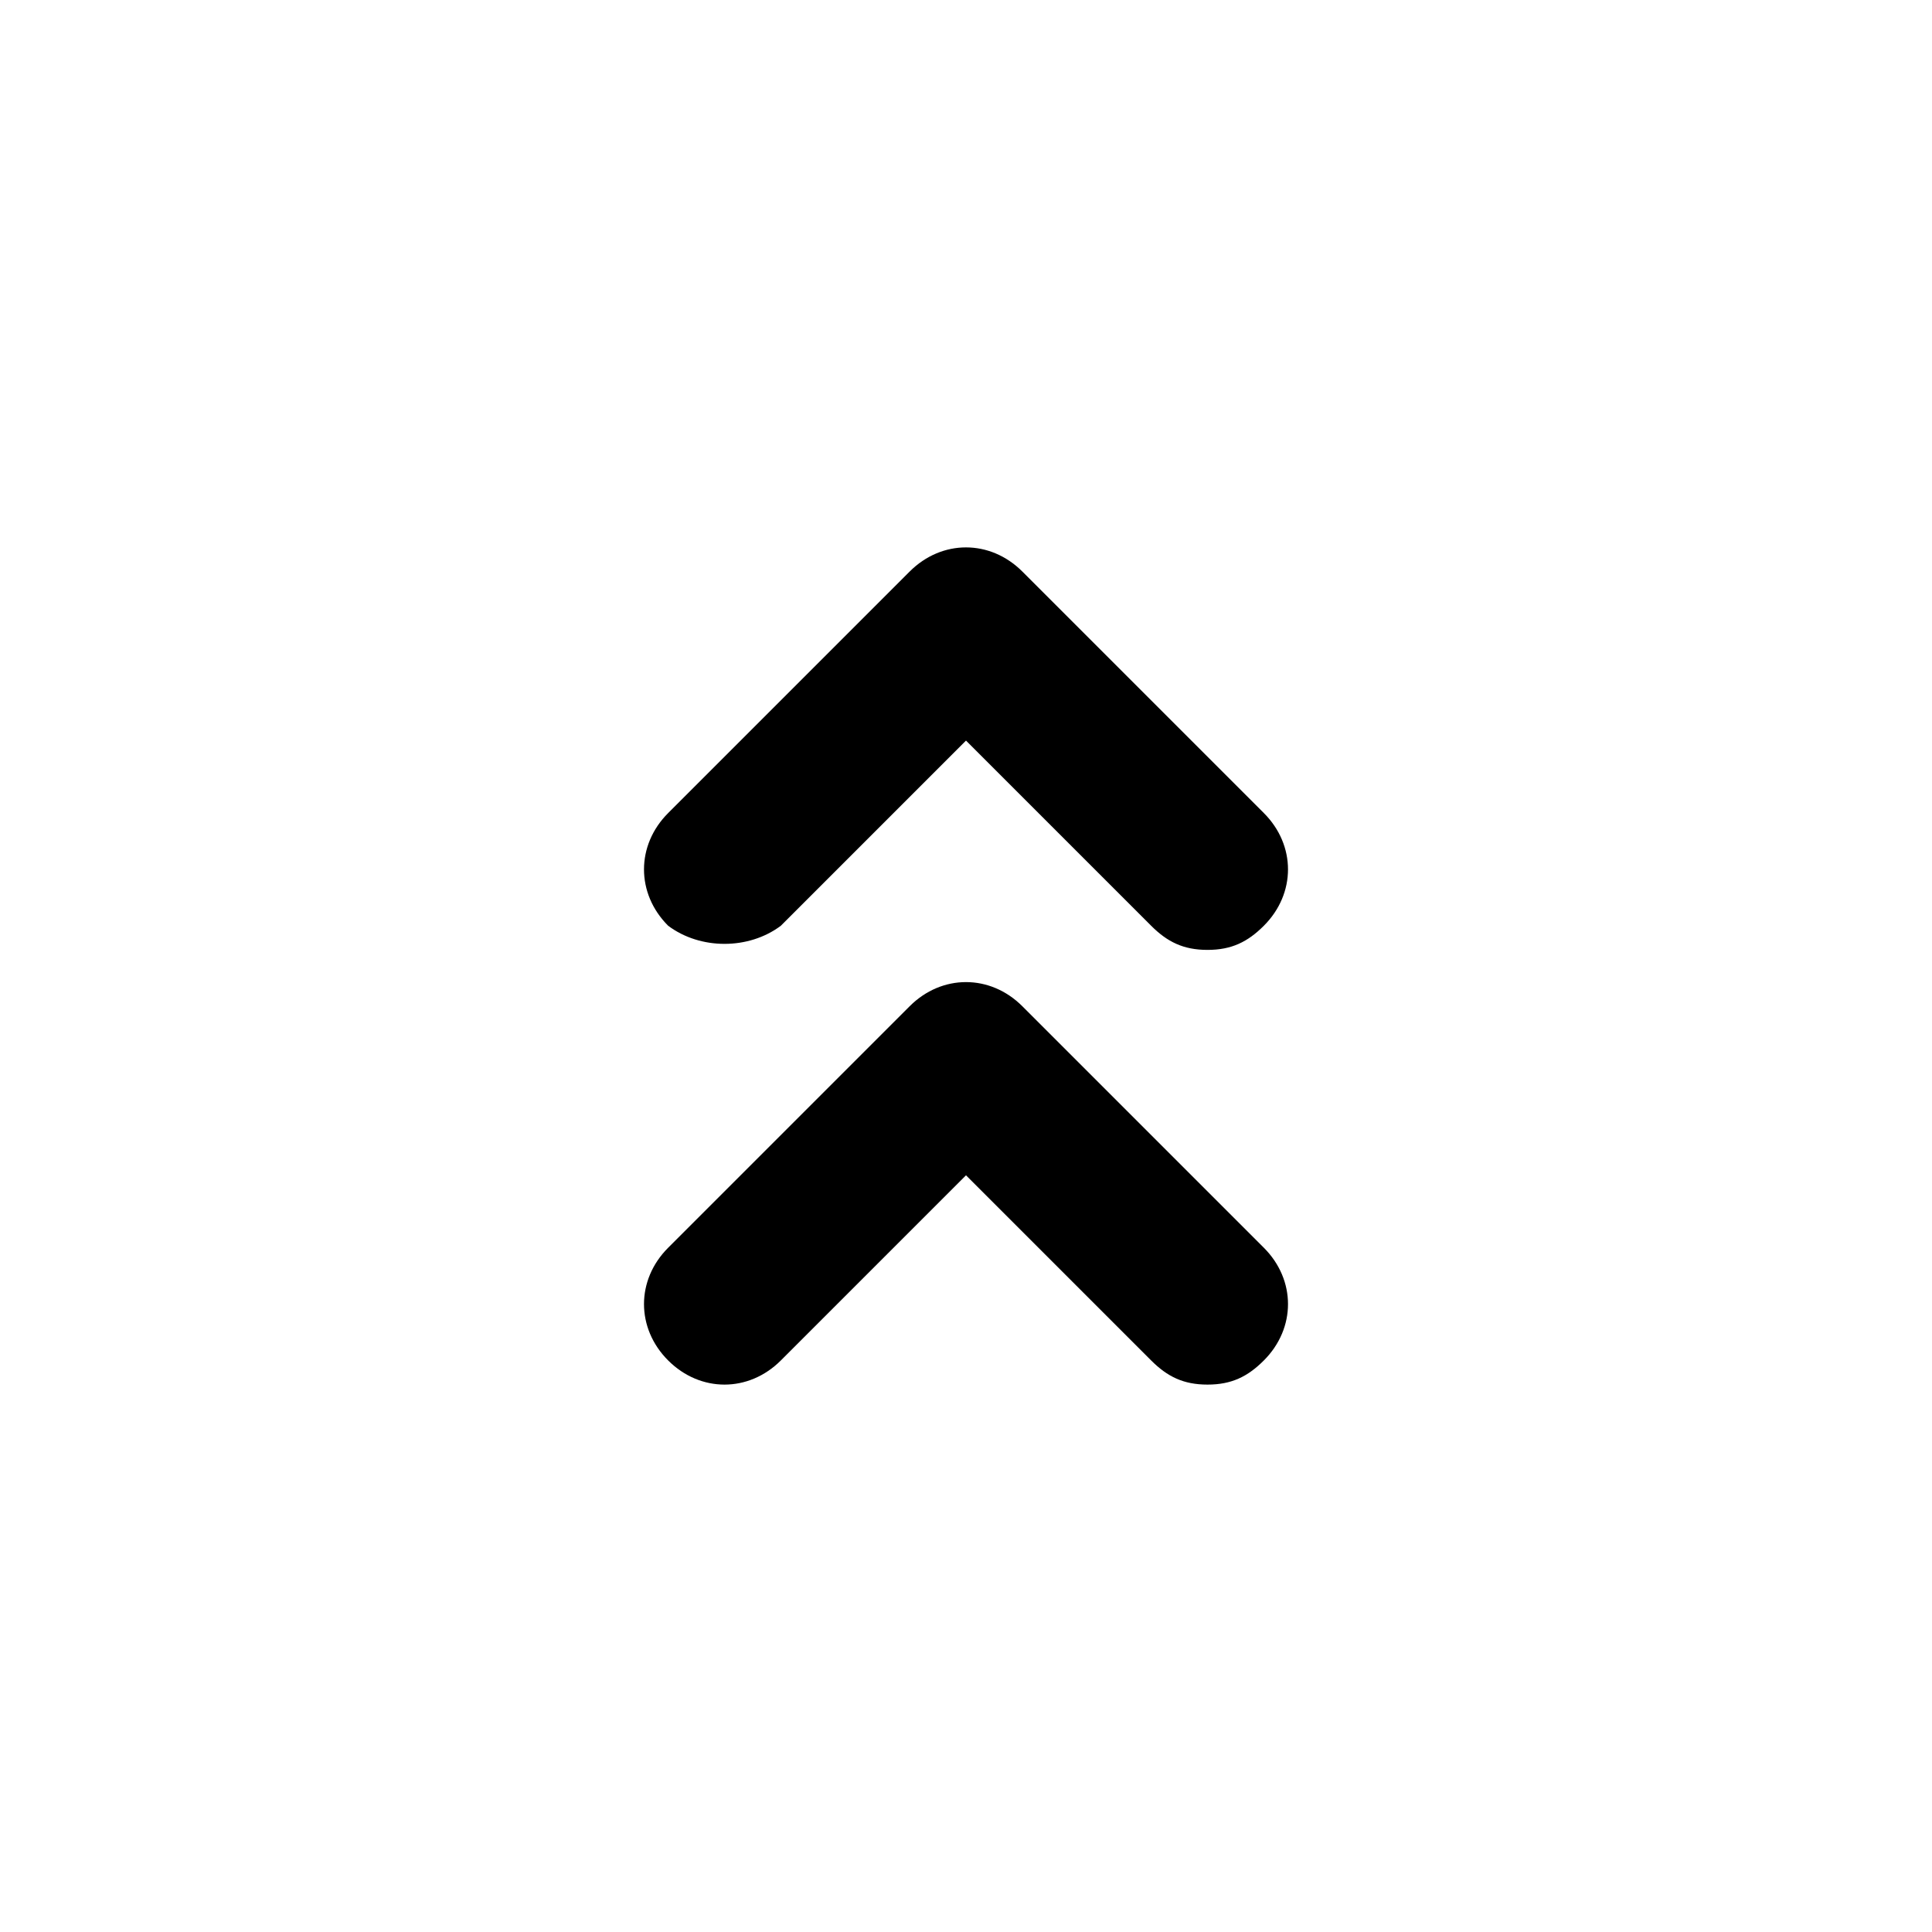 <svg xmlns="http://www.w3.org/2000/svg" viewBox="0 0 24 24" width="20" height="20"><path d="M12.7 12.5c-.4-.4-1-.4-1.4 0l-3 3c-.4.4-.4 1 0 1.4.4.4 1 .4 1.4 0l2.3-2.3 2.3 2.3c.2.2.4.3.7.3.3 0 .5-.1.7-.3.4-.4.4-1 0-1.4l-3-3zm-3-1L12 9.2l2.3 2.3c.2.2.4.3.7.3.3 0 .5-.1.7-.3.4-.4.4-1 0-1.4l-3-3c-.4-.4-1-.4-1.4 0l-3 3c-.4.4-.4 1 0 1.4.4.3 1 .3 1.4 0z"/></svg>